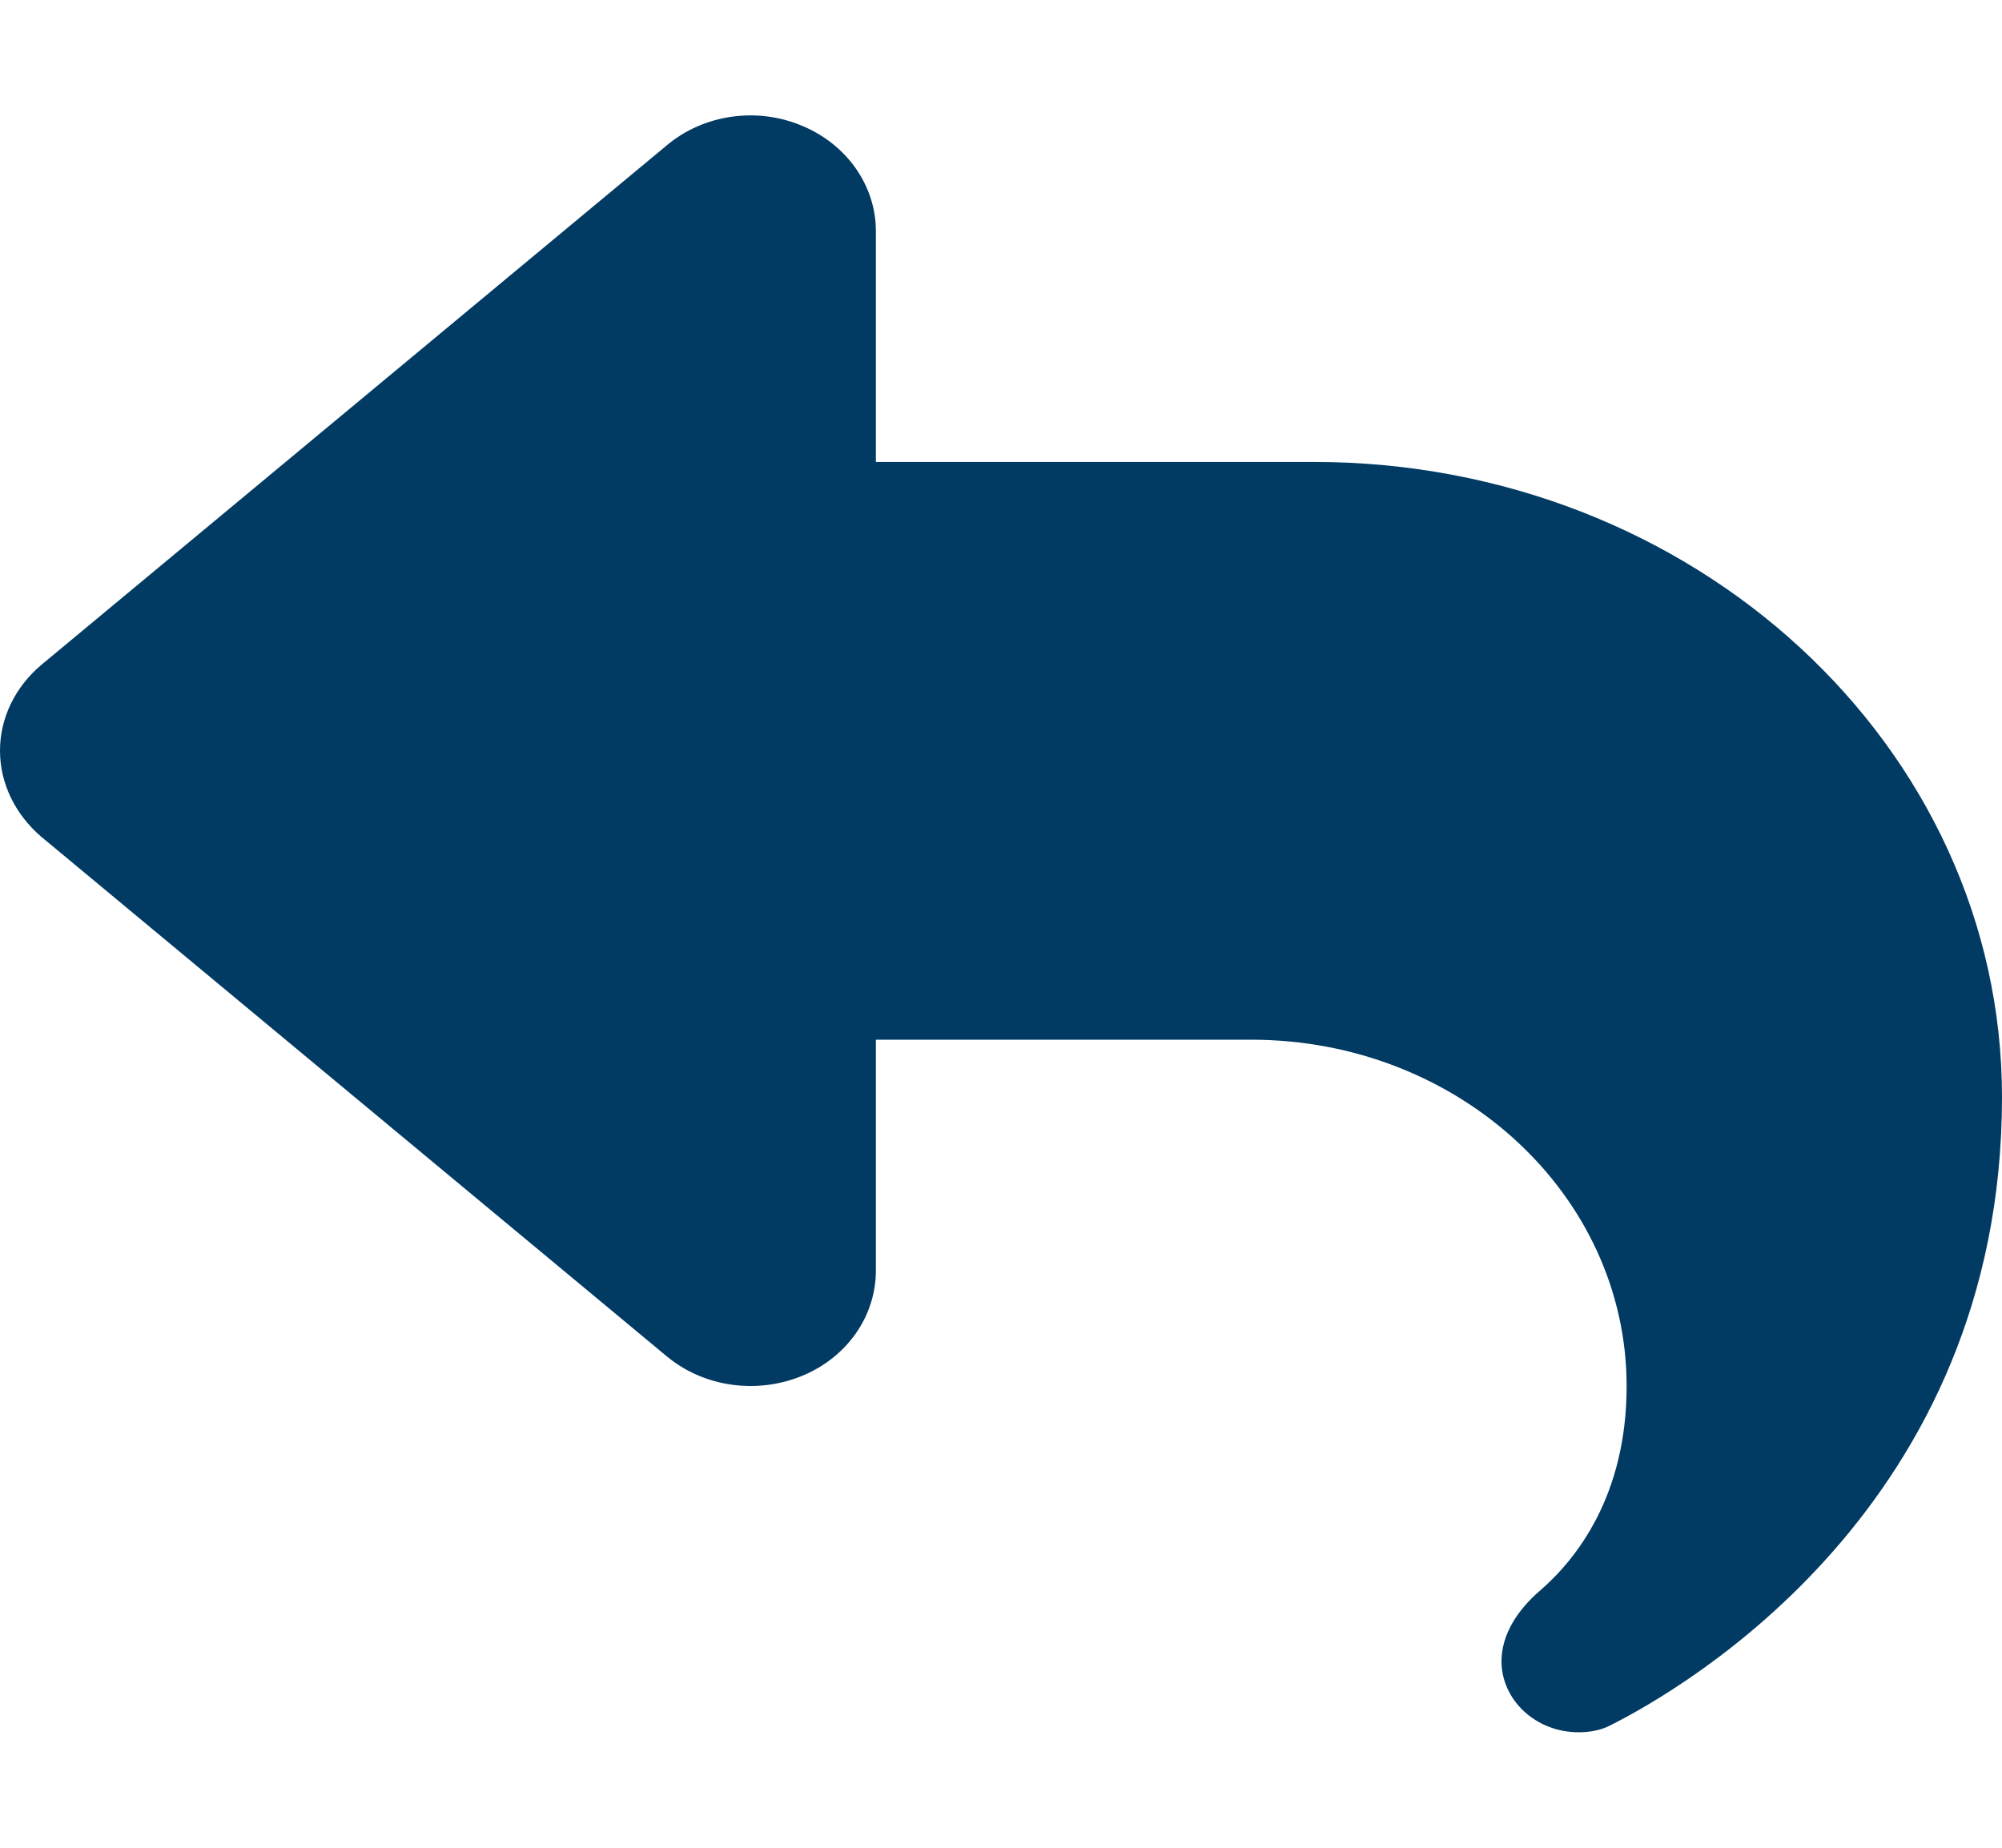 <svg width="52" height="48" viewBox="0 0 52 48" fill="none" xmlns="http://www.w3.org/2000/svg">
<path d="M20.82 3.262C21.988 3.741 22.75 4.819 22.75 6V12H34.125C43.997 12 52 19.387 52 28.5C52 39.122 43.723 43.866 41.823 44.822C41.569 44.953 41.285 45 41.001 45C39.894 45 39 44.166 39 43.153C39 42.45 39.437 41.803 39.995 41.325C40.95 40.5 42.25 38.85 42.25 36.009C42.25 31.041 37.883 27.009 32.5 27.009H22.75V33.009C22.75 34.191 21.998 35.269 20.82 35.747C19.642 36.225 18.281 36.028 17.327 35.241L1.077 21.741C0.396 21.159 0 20.353 0 19.5C0 18.647 0.396 17.841 1.077 17.269L17.327 3.769C18.281 2.972 19.652 2.775 20.82 3.262Z" fill="#013A63"/>
</svg>
